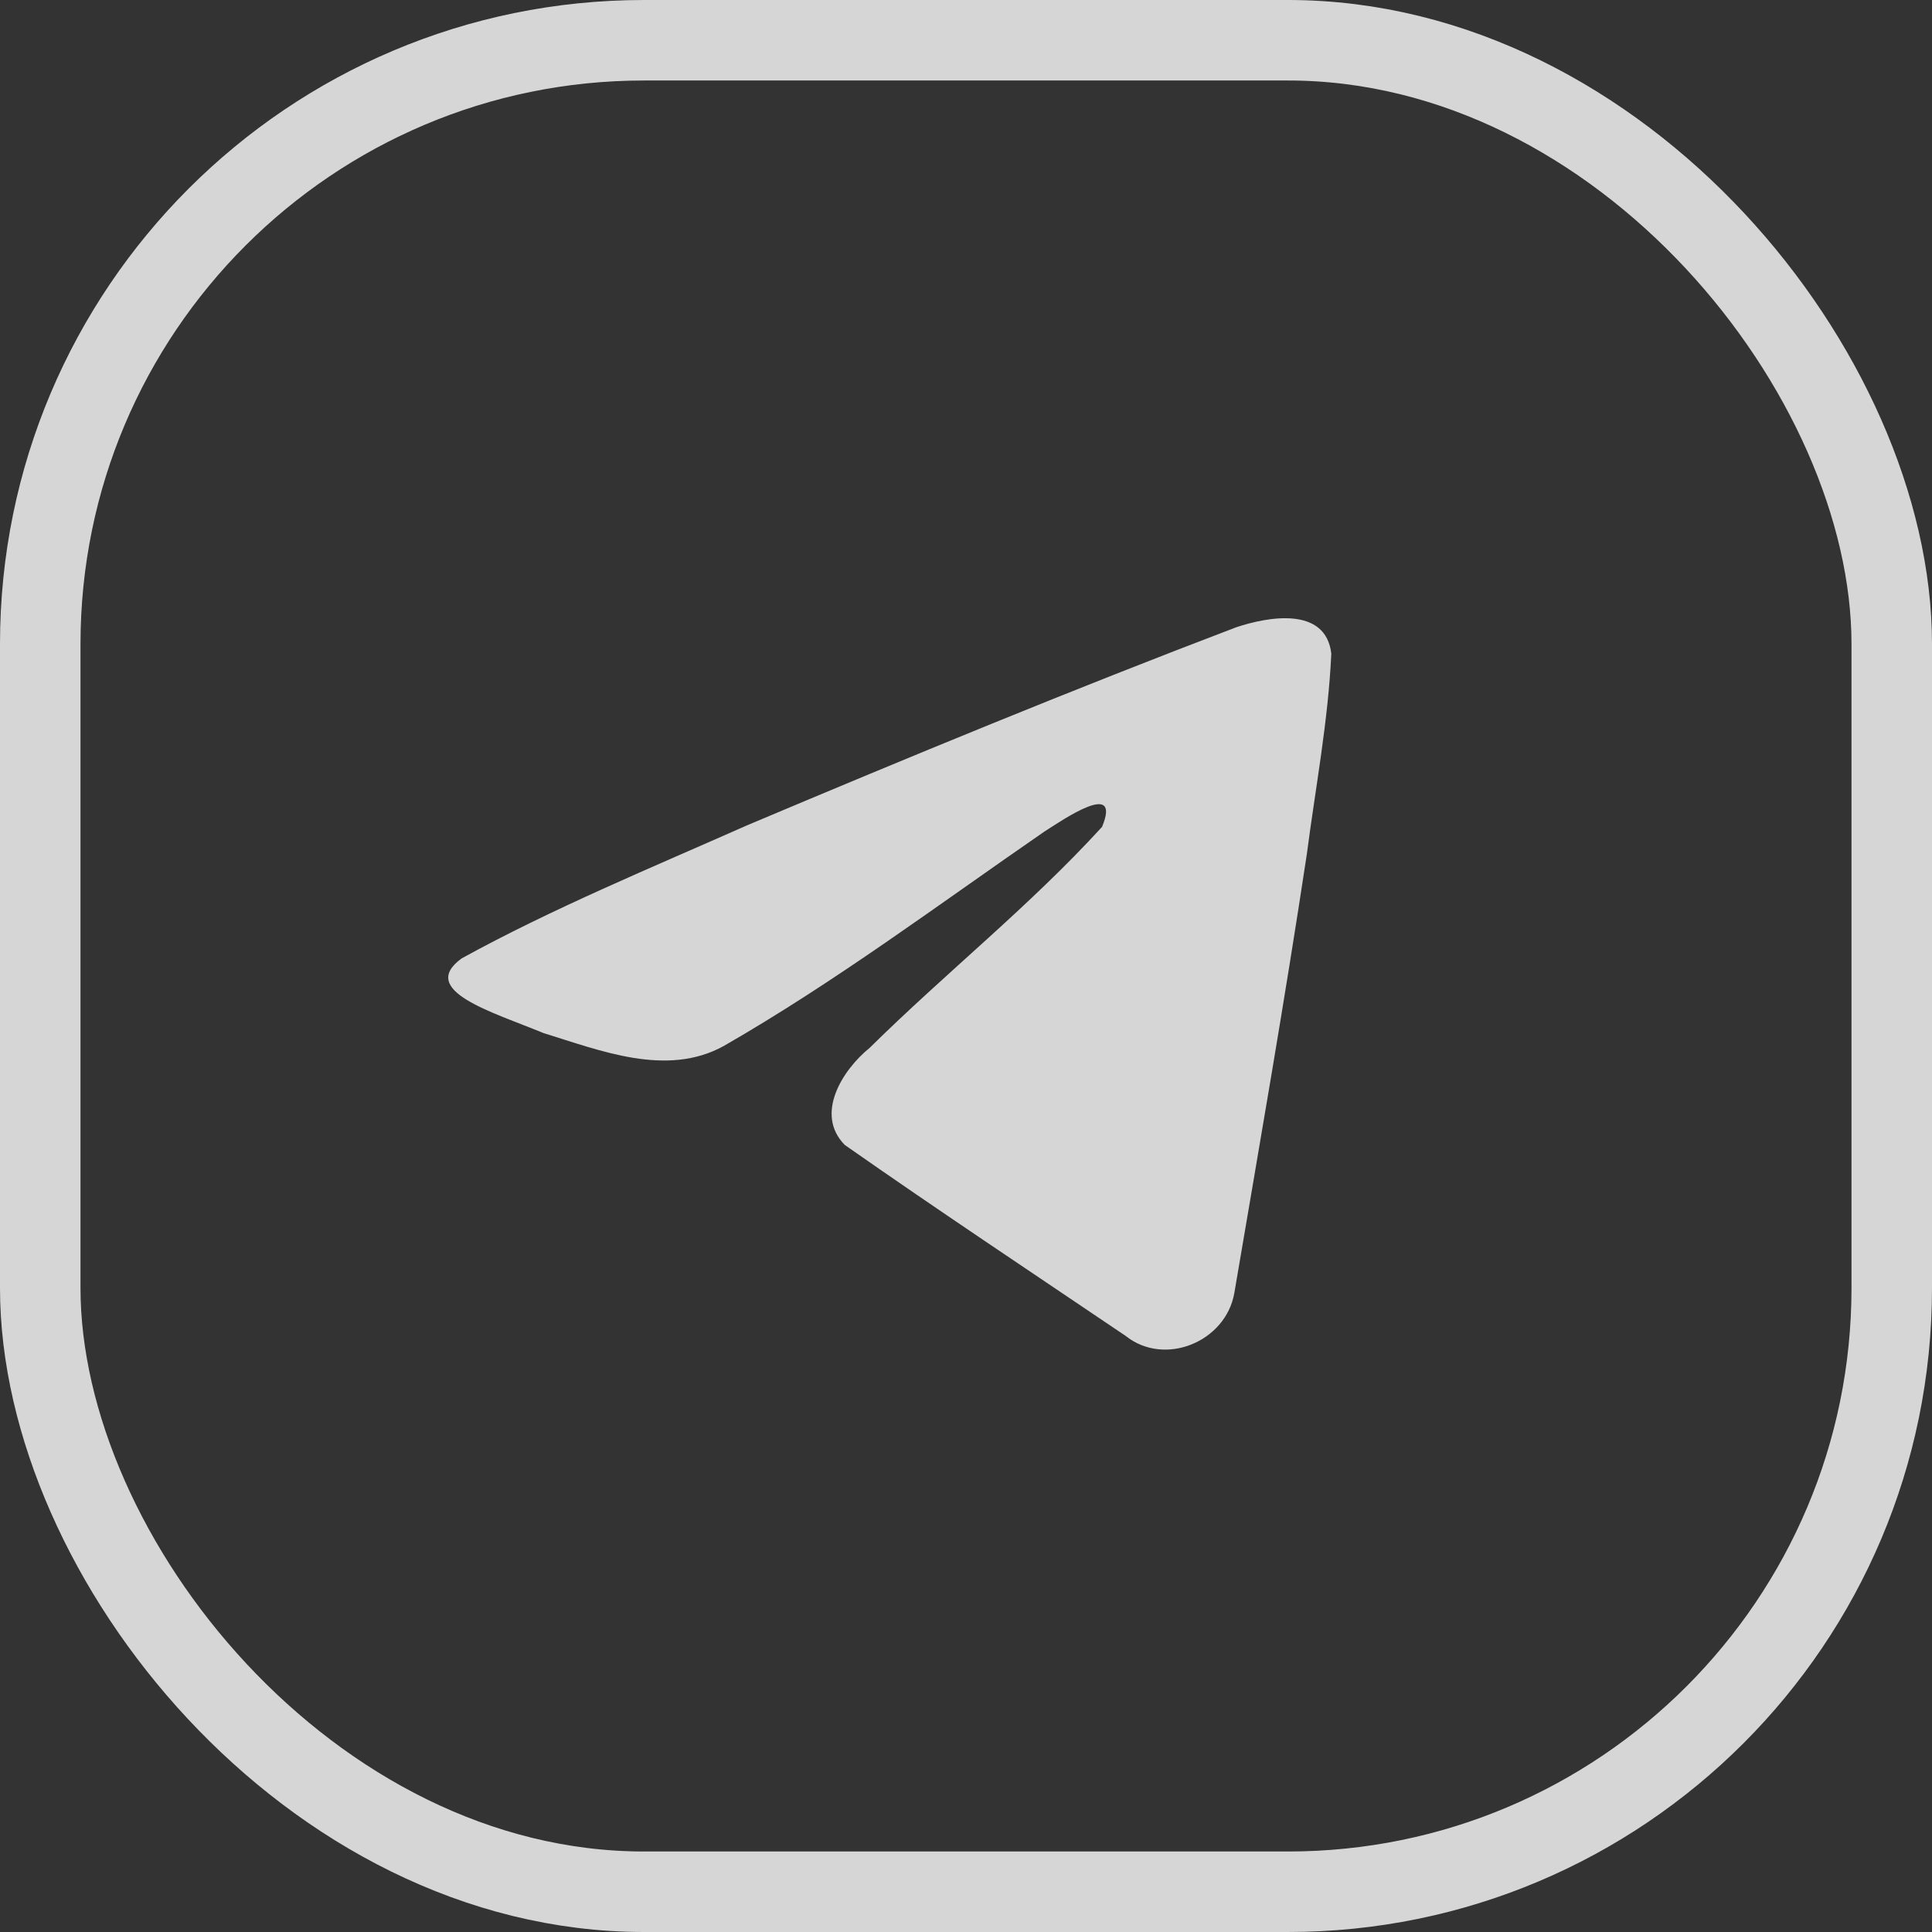 <svg width="24" height="24" viewBox="0 0 24 24" fill="none" xmlns="http://www.w3.org/2000/svg">
<rect x="0" y="0" width="24" height="24" fill="#333333" stroke="none"/>
<rect x="0.5" y="0.5" width="23" height="23" rx="7.5" stroke="white" stroke-opacity="0.8"/>
<path d="M5.734 11.906C6.856 11.288 8.109 10.772 9.279 10.253C11.293 9.404 13.315 8.569 15.357 7.792C15.754 7.66 16.468 7.53 16.538 8.119C16.5 8.953 16.342 9.781 16.234 10.61C15.959 12.432 15.642 14.248 15.333 16.064C15.226 16.669 14.468 16.982 13.983 16.595C12.818 15.808 11.644 15.028 10.494 14.223C10.117 13.84 10.466 13.29 10.803 13.017C11.762 12.071 12.78 11.267 13.69 10.272C13.935 9.68 13.21 10.179 12.971 10.332C11.657 11.238 10.376 12.198 8.99 12.994C8.283 13.384 7.458 13.051 6.751 12.833C6.116 12.571 5.187 12.306 5.734 11.906L5.734 11.906Z" fill="white" fill-opacity="0.8"/>
</svg>
